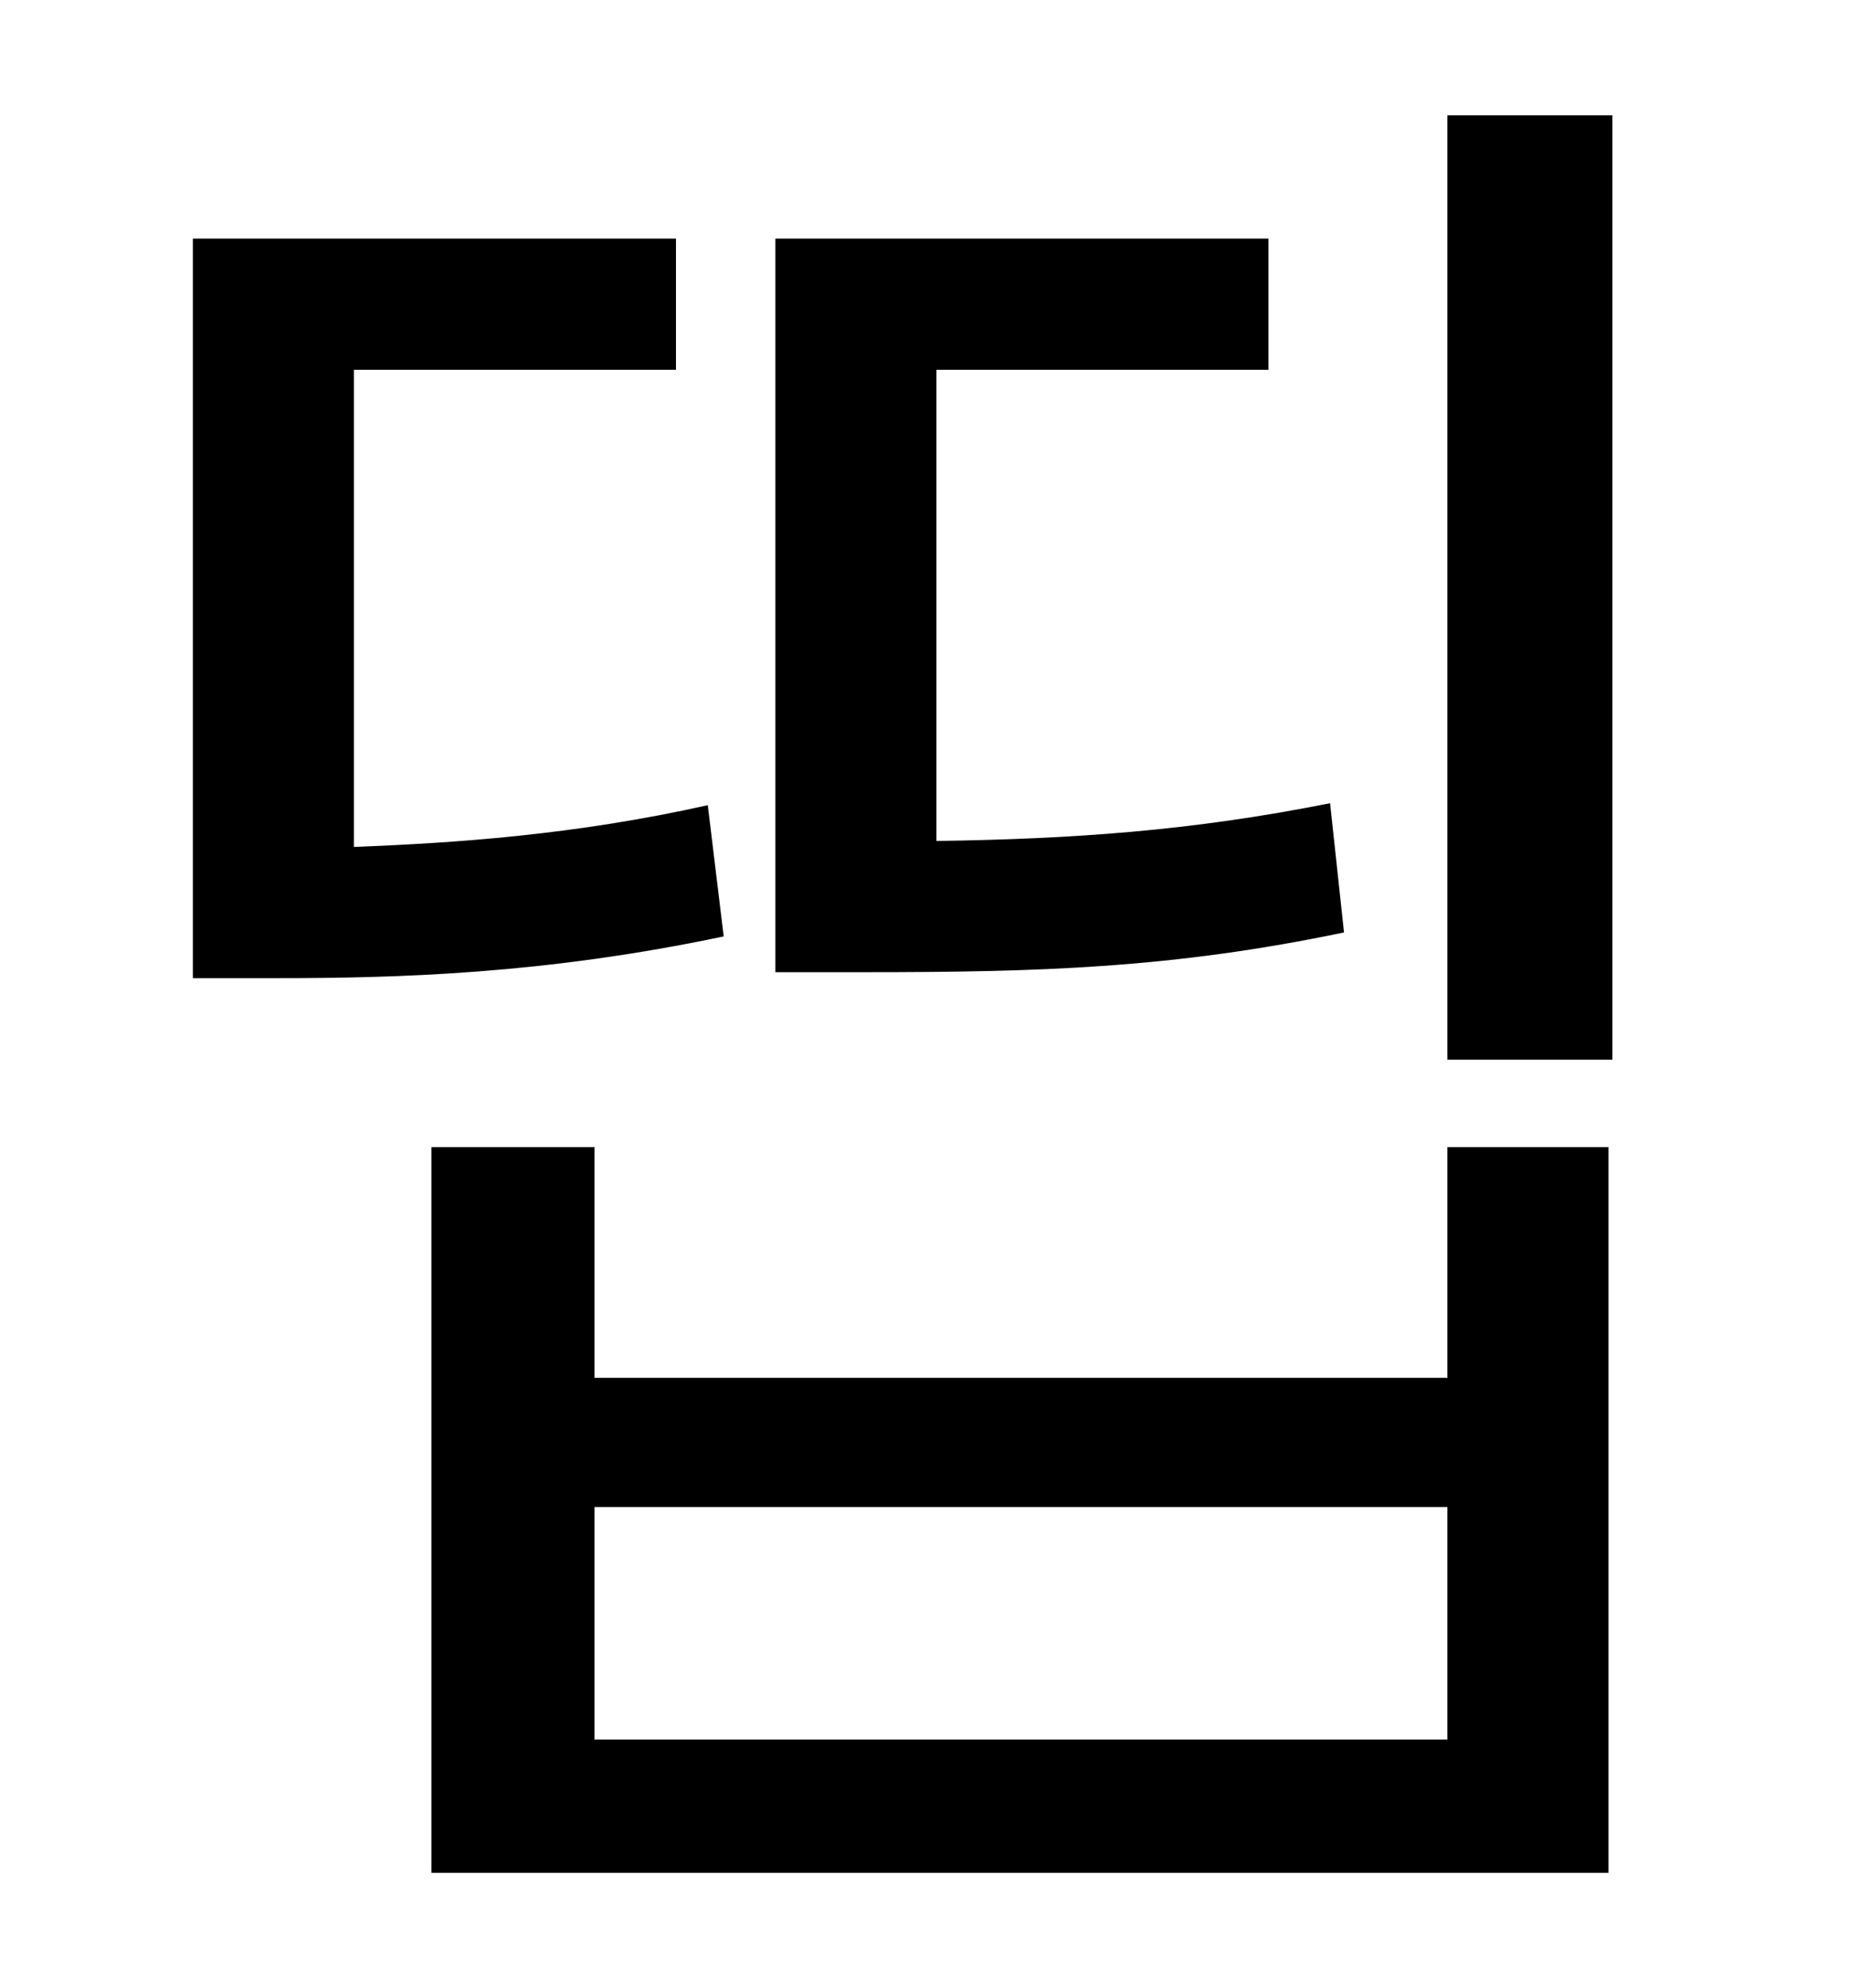 <?xml version="1.0" standalone="no"?>
<!DOCTYPE svg PUBLIC "-//W3C//DTD SVG 1.1//EN" "http://www.w3.org/Graphics/SVG/1.1/DTD/svg11.dtd" >
<svg xmlns="http://www.w3.org/2000/svg" xmlns:xlink="http://www.w3.org/1999/xlink" version="1.1" viewBox="-10 0 930 1000">
   <path fill="currentColor"
d="M659 404l7 65c-86 18 -153 20 -241 20h-45v-369h248v66h-167v237c68 -1 128 -5 198 -19zM346 405l8 66c-90 19 -164 21 -225 21h-42v-372h243v66h-162v240c51 -2 111 -6 178 -21zM718 875v-117h-429v117h429zM718 693v-116h81v365h-592v-365h82v116h429zM718 58h83v475
h-83v-475z" />
</svg>

